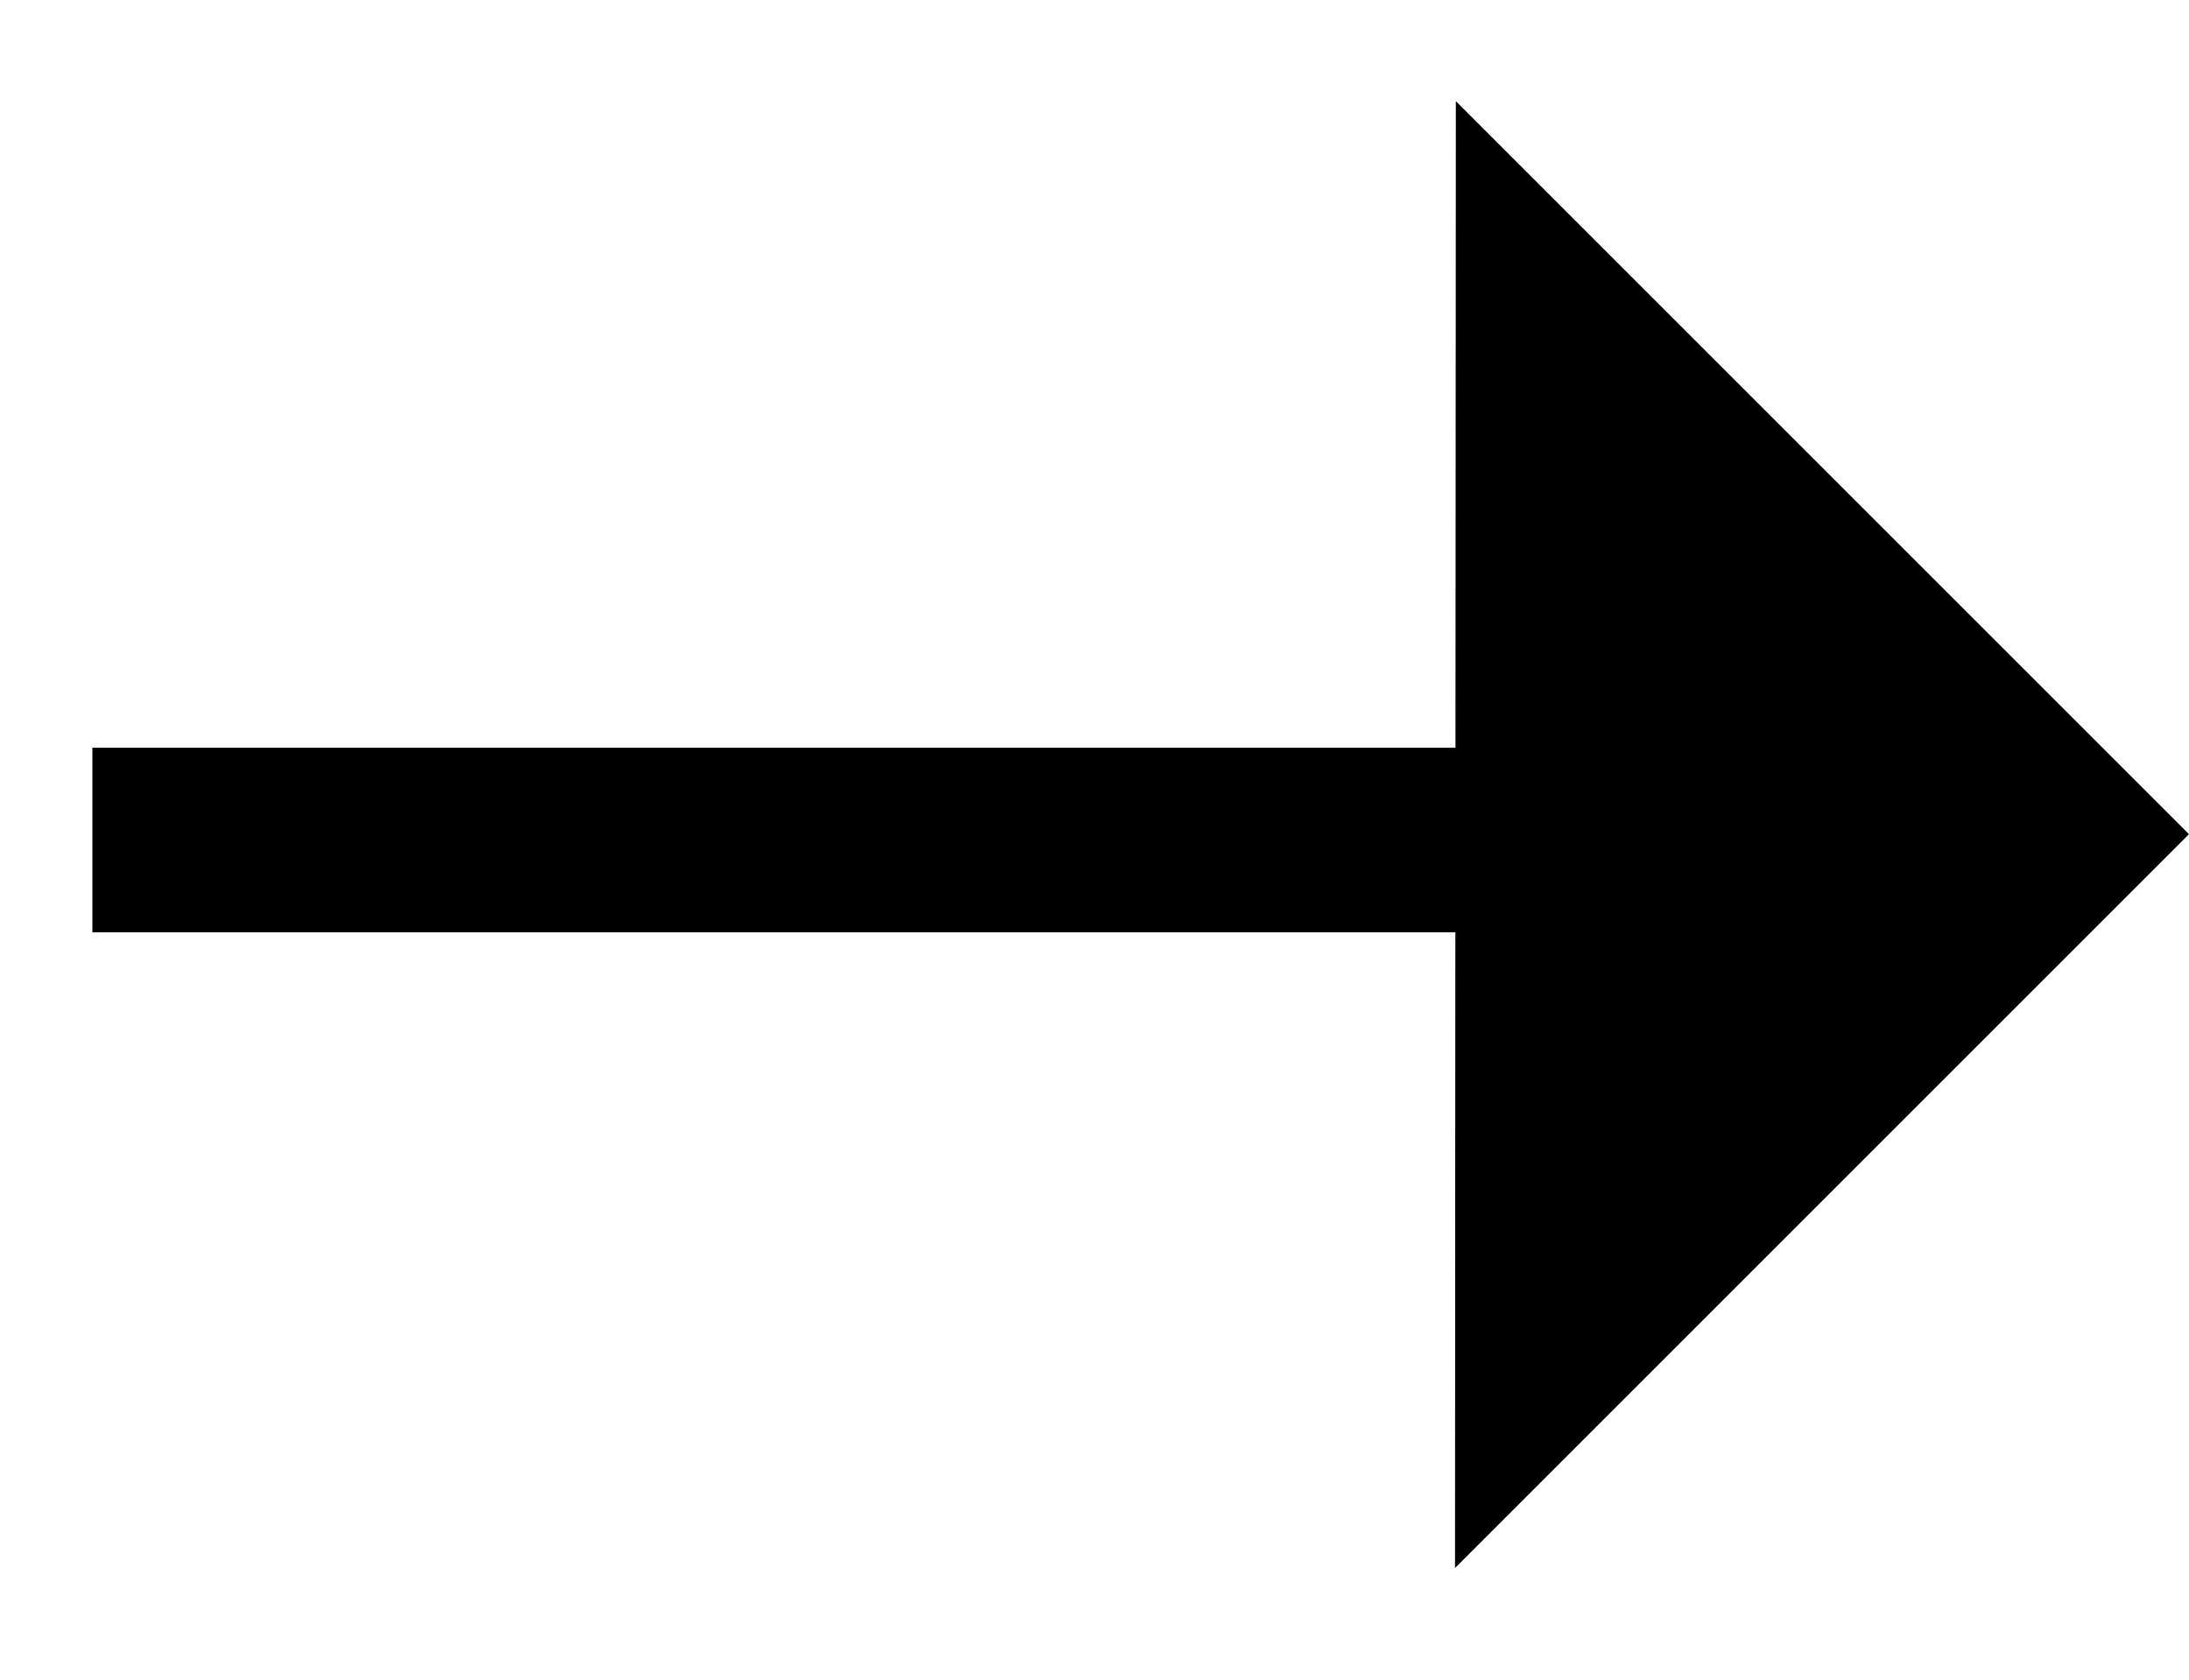 <svg xmlns="http://www.w3.org/2000/svg" viewBox="0 0 23.715 18.204">
  <defs>
    <style>
      .cls-1, .cls-2 {
        stroke: #000;
        stroke-miterlimit: 10;
        stroke-width: 2px;
      }

      .cls-2 {
        fill: none;
      }
    </style>
  </defs>
  <g id="Group_120" data-name="Group 120" transform="translate(9.804 -5.712) rotate(45)">
    <path id="Path_185" data-name="Path 185" class="cls-1" d="M37.945,9.6V1.77H30.12C30.364,2.015,37.945,9.6,37.945,9.6Z" transform="translate(-18.678 -0.176)"/>
    <line id="Line_18" data-name="Line 18" class="cls-2" x1="11.458" y2="11.458" transform="translate(4.25 5.242)"/>
  </g>
</svg>
